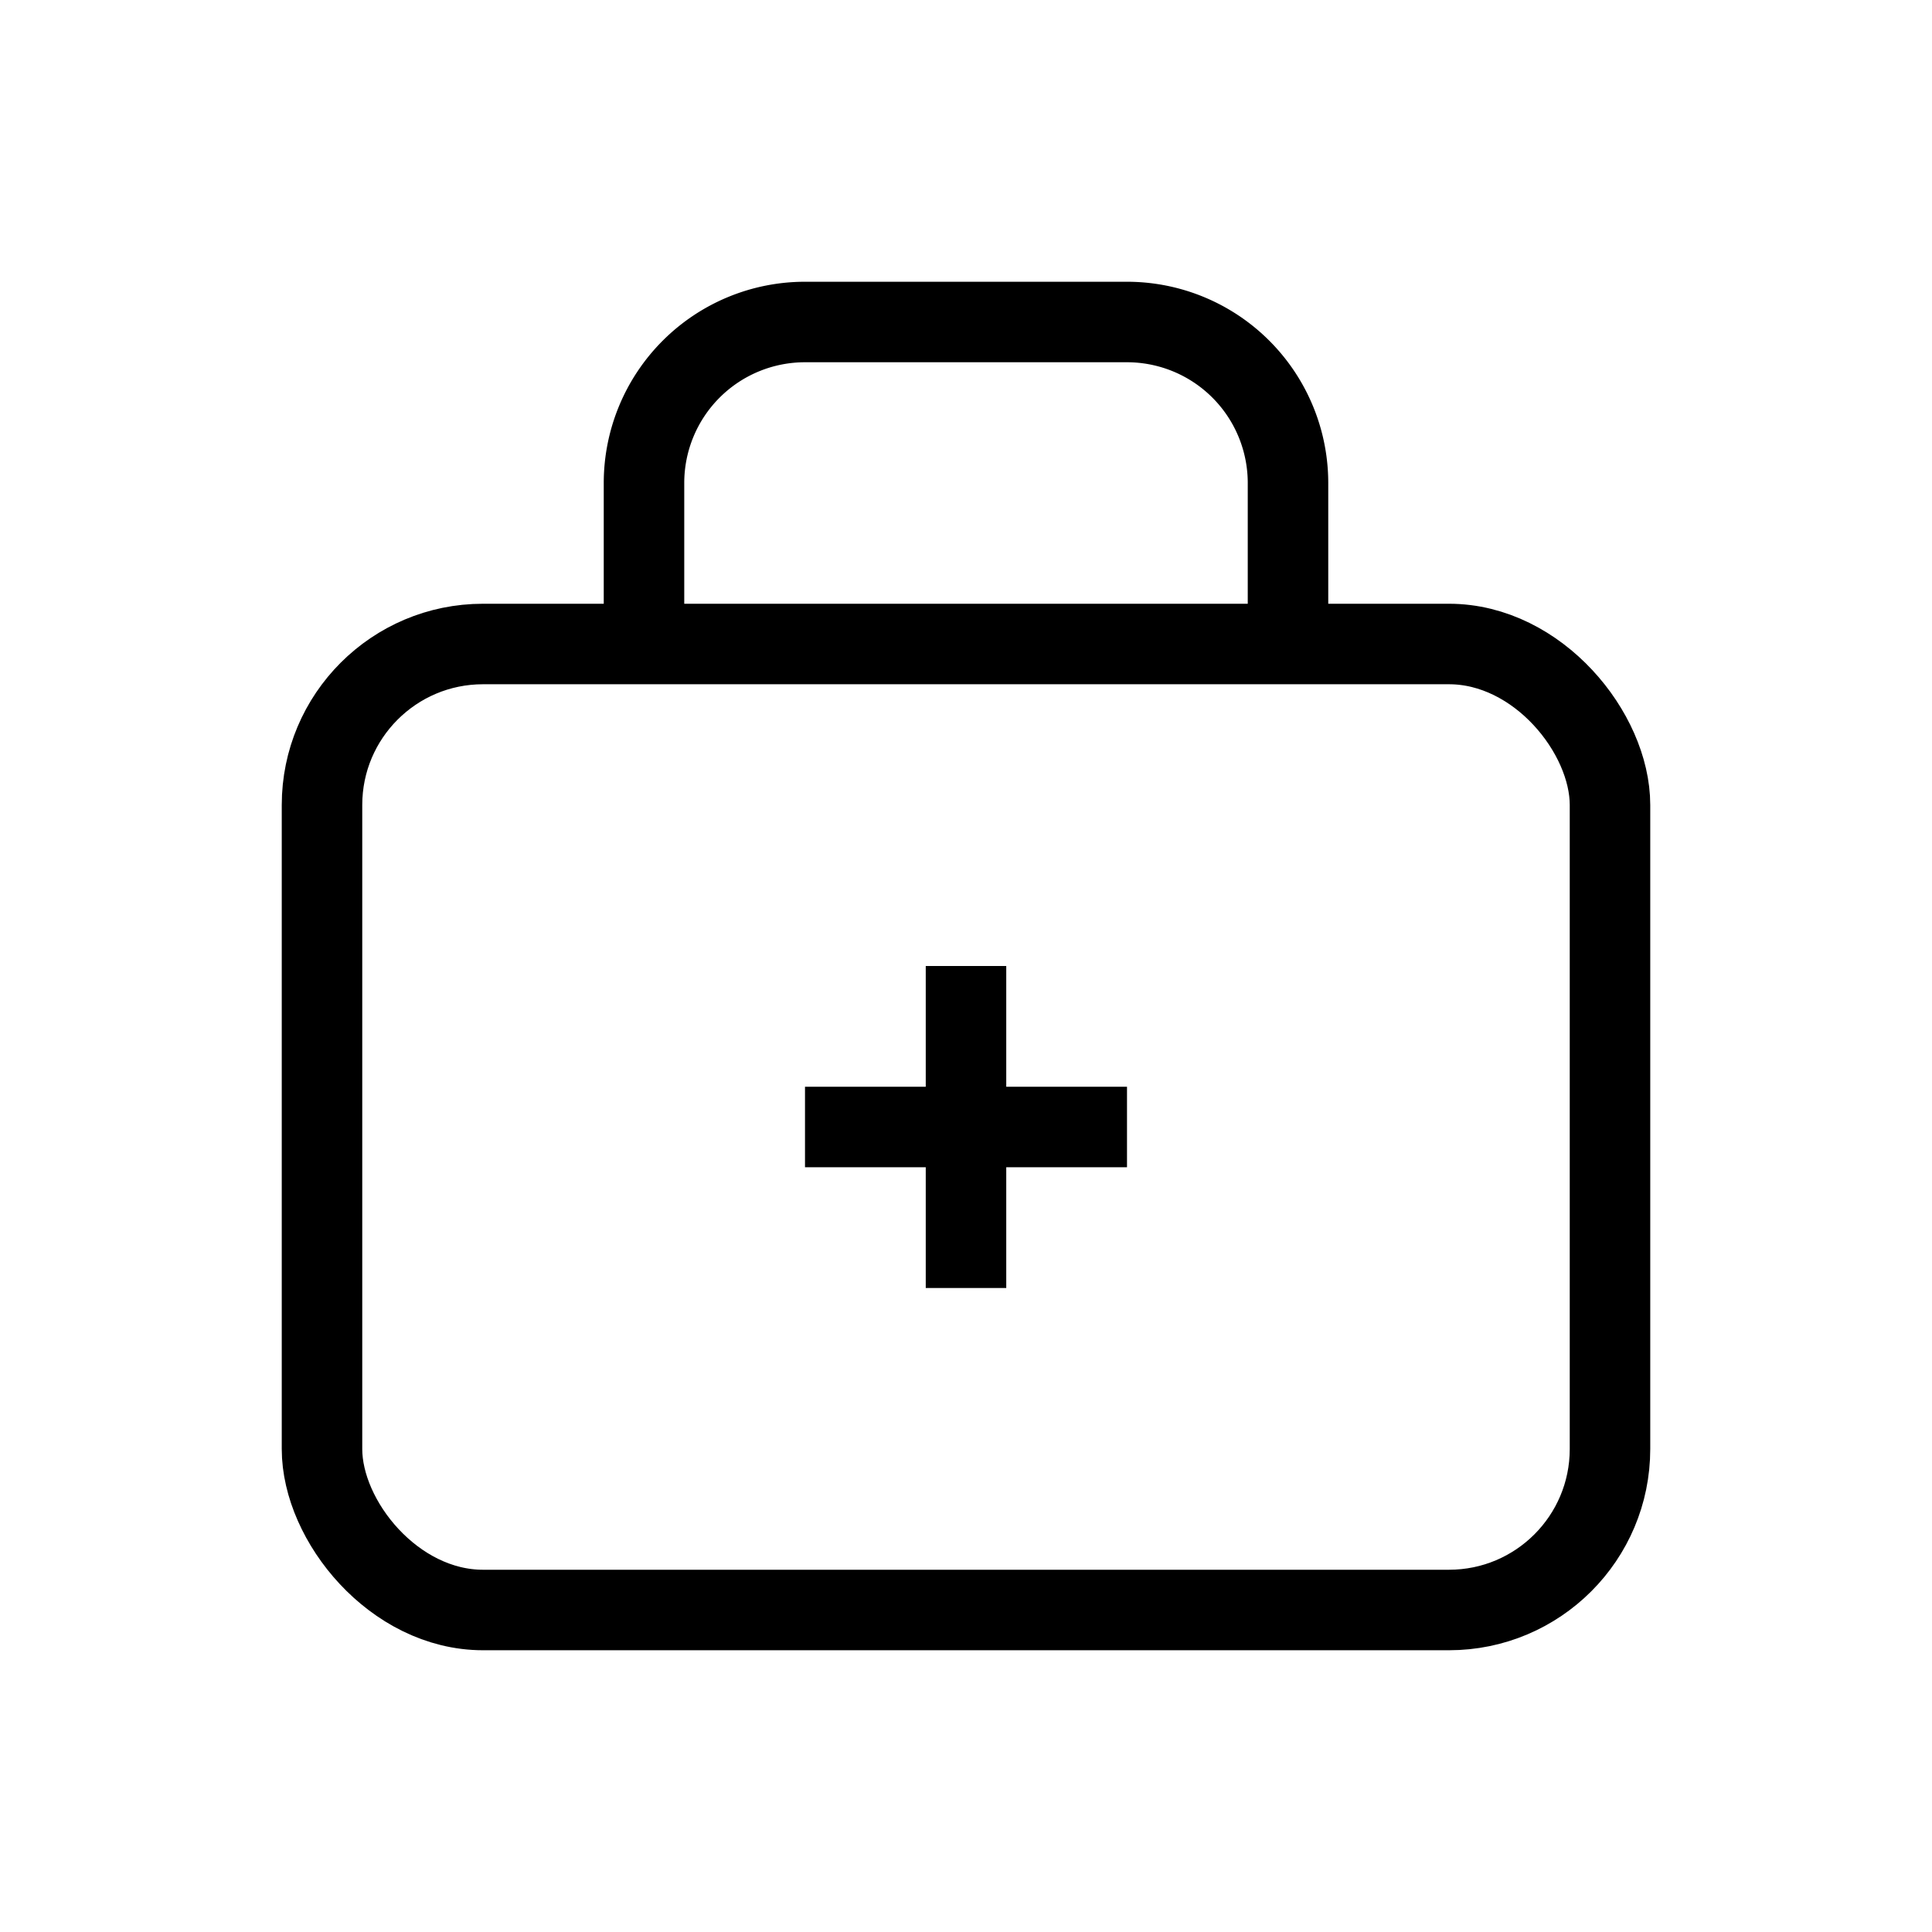 <svg xmlns="http://www.w3.org/2000/svg" viewBox="0 0 24 24" strokeWidth="2" stroke="currentColor" fill="none" strokeLinecap="round" strokeLinejoin="round">
<path stroke="none" d="M0 0h24v24H0z" fill="none"/>
<path d="M8 8v-2a2 2 0 0 1 2 -2h4a2 2 0 0 1 2 2v2"/>
<rect x="4" y="8" width="16" height="12" rx="2"/>
<path d="M10 14h4"/>
<path d="M12 12v4"/>
</svg>